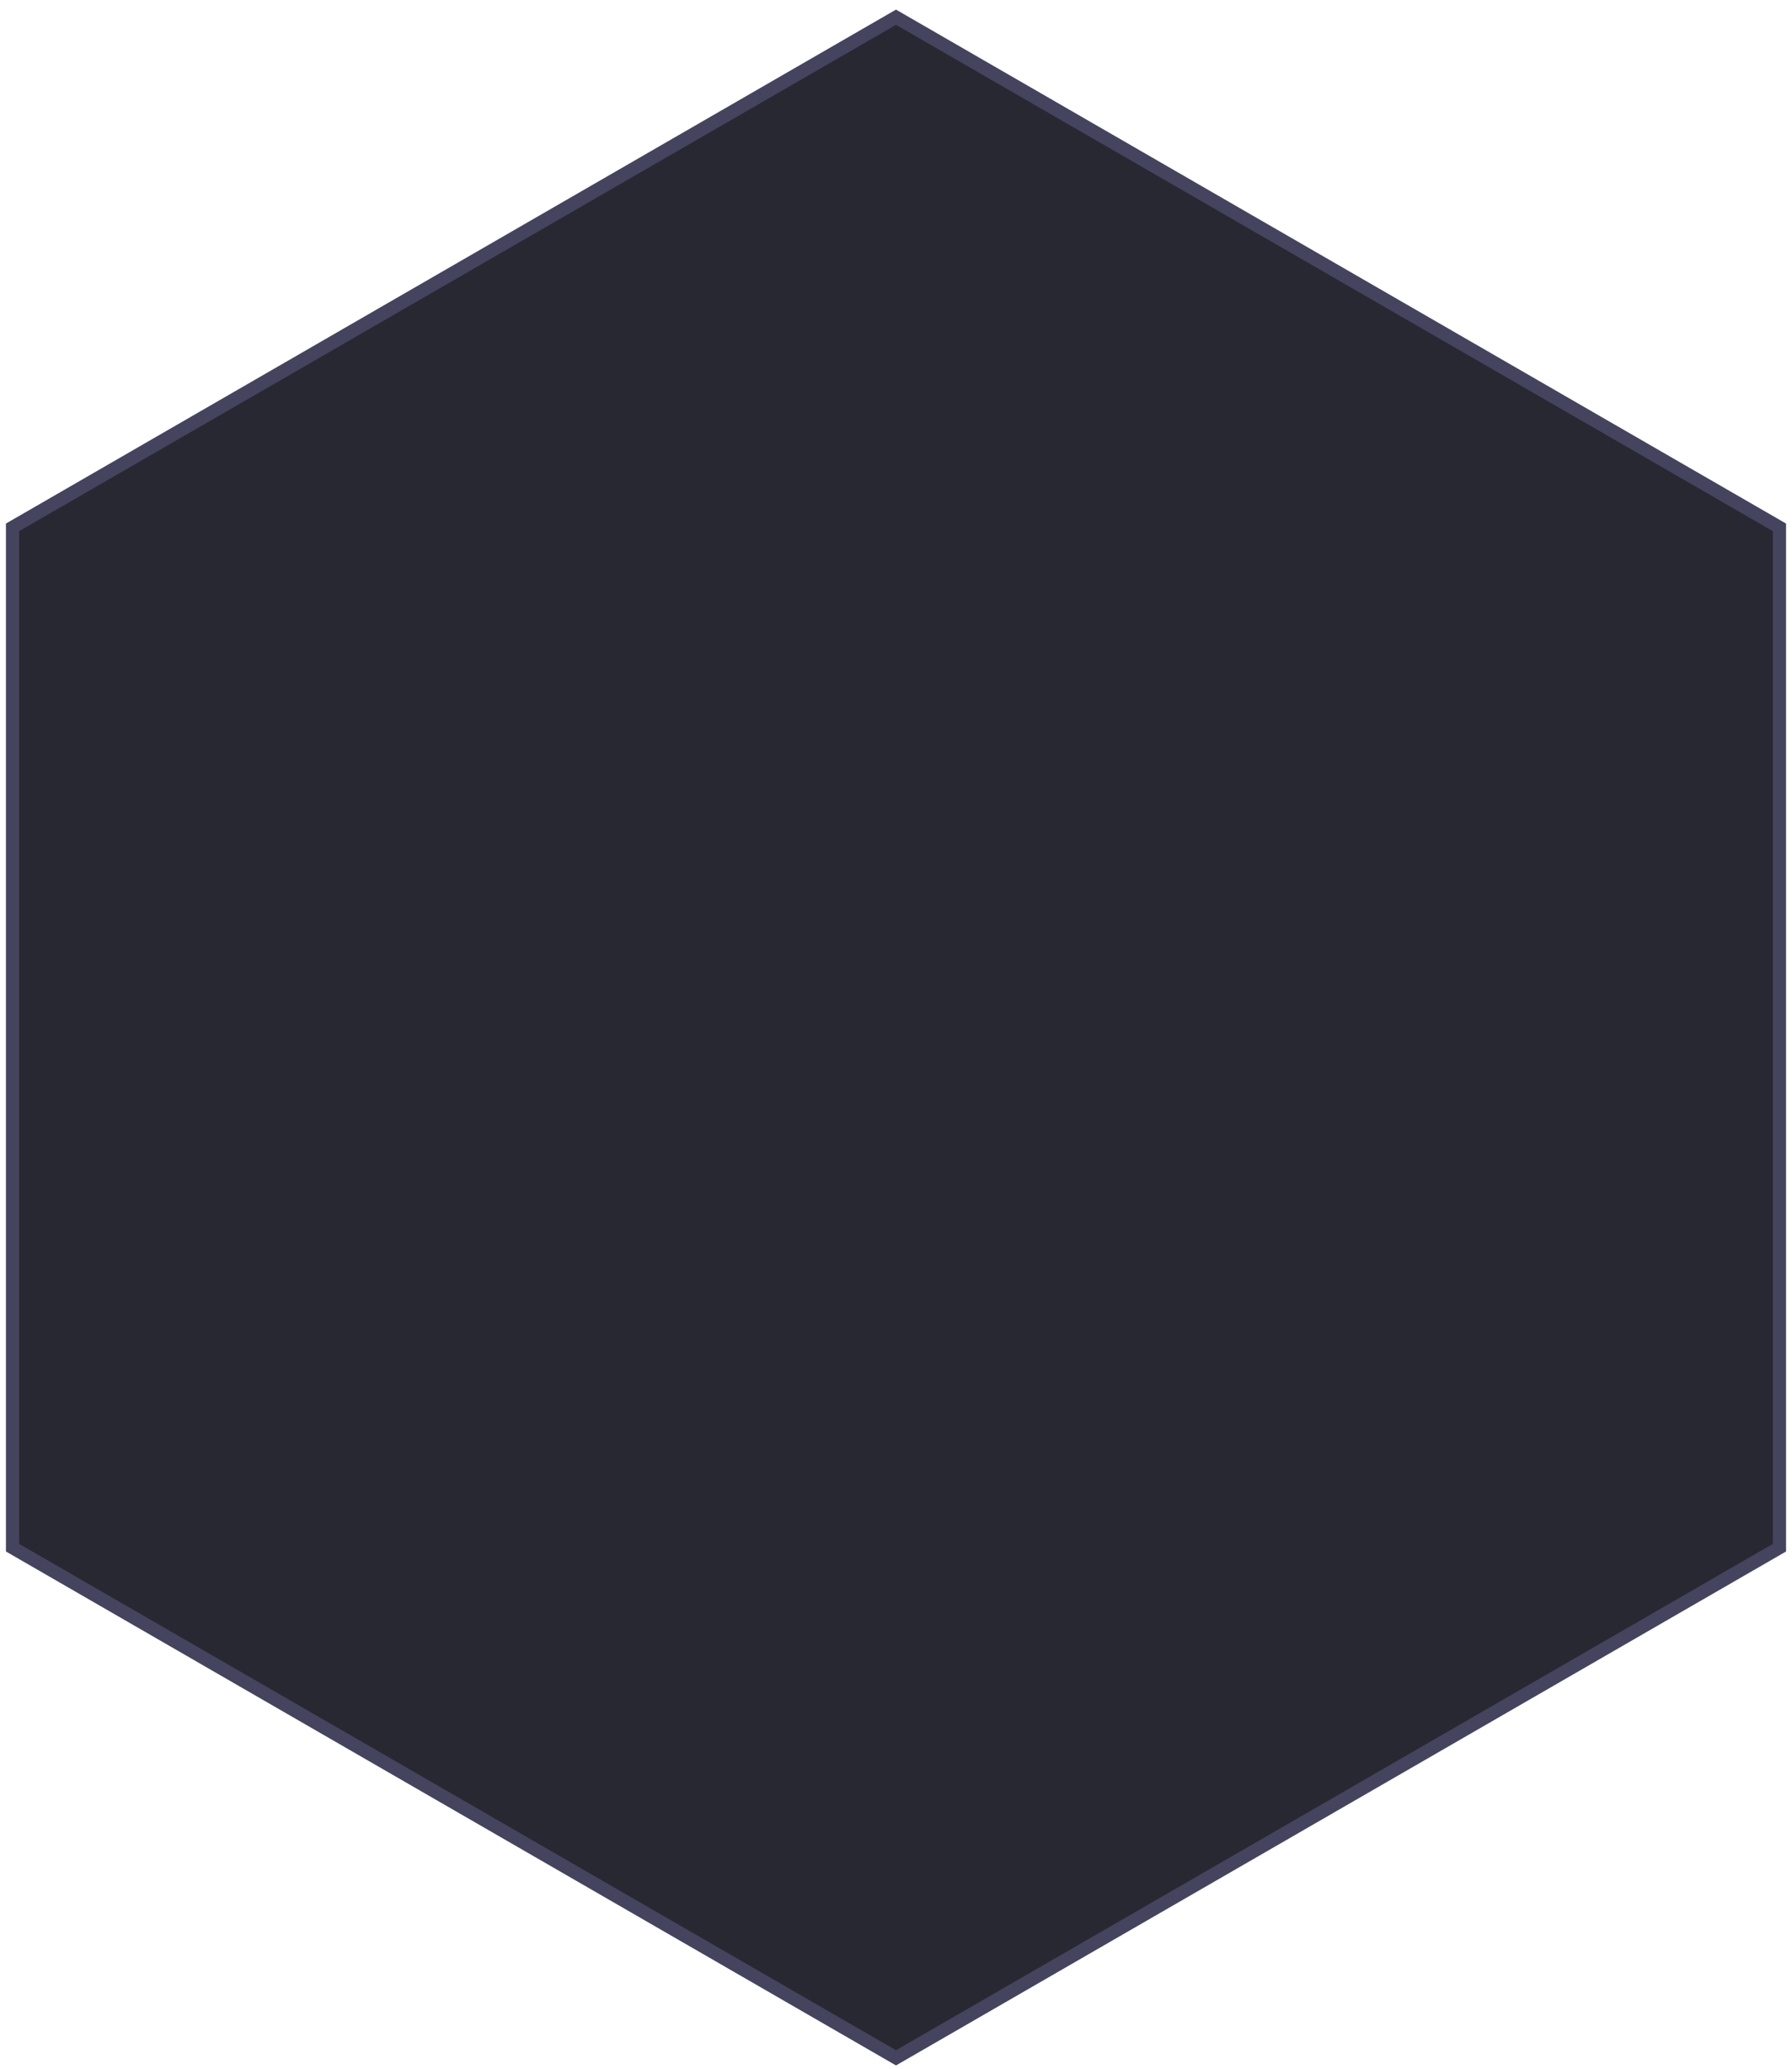 <svg width="136" height="157" viewBox="0 0 136 157" fill="none" xmlns="http://www.w3.org/2000/svg">
<path d="M0.95 40.017L68 1.306L135.05 40.017V117.44L68 156.151L0.95 117.44V40.017Z" fill="#282833" stroke="#44445E"/>
</svg>
